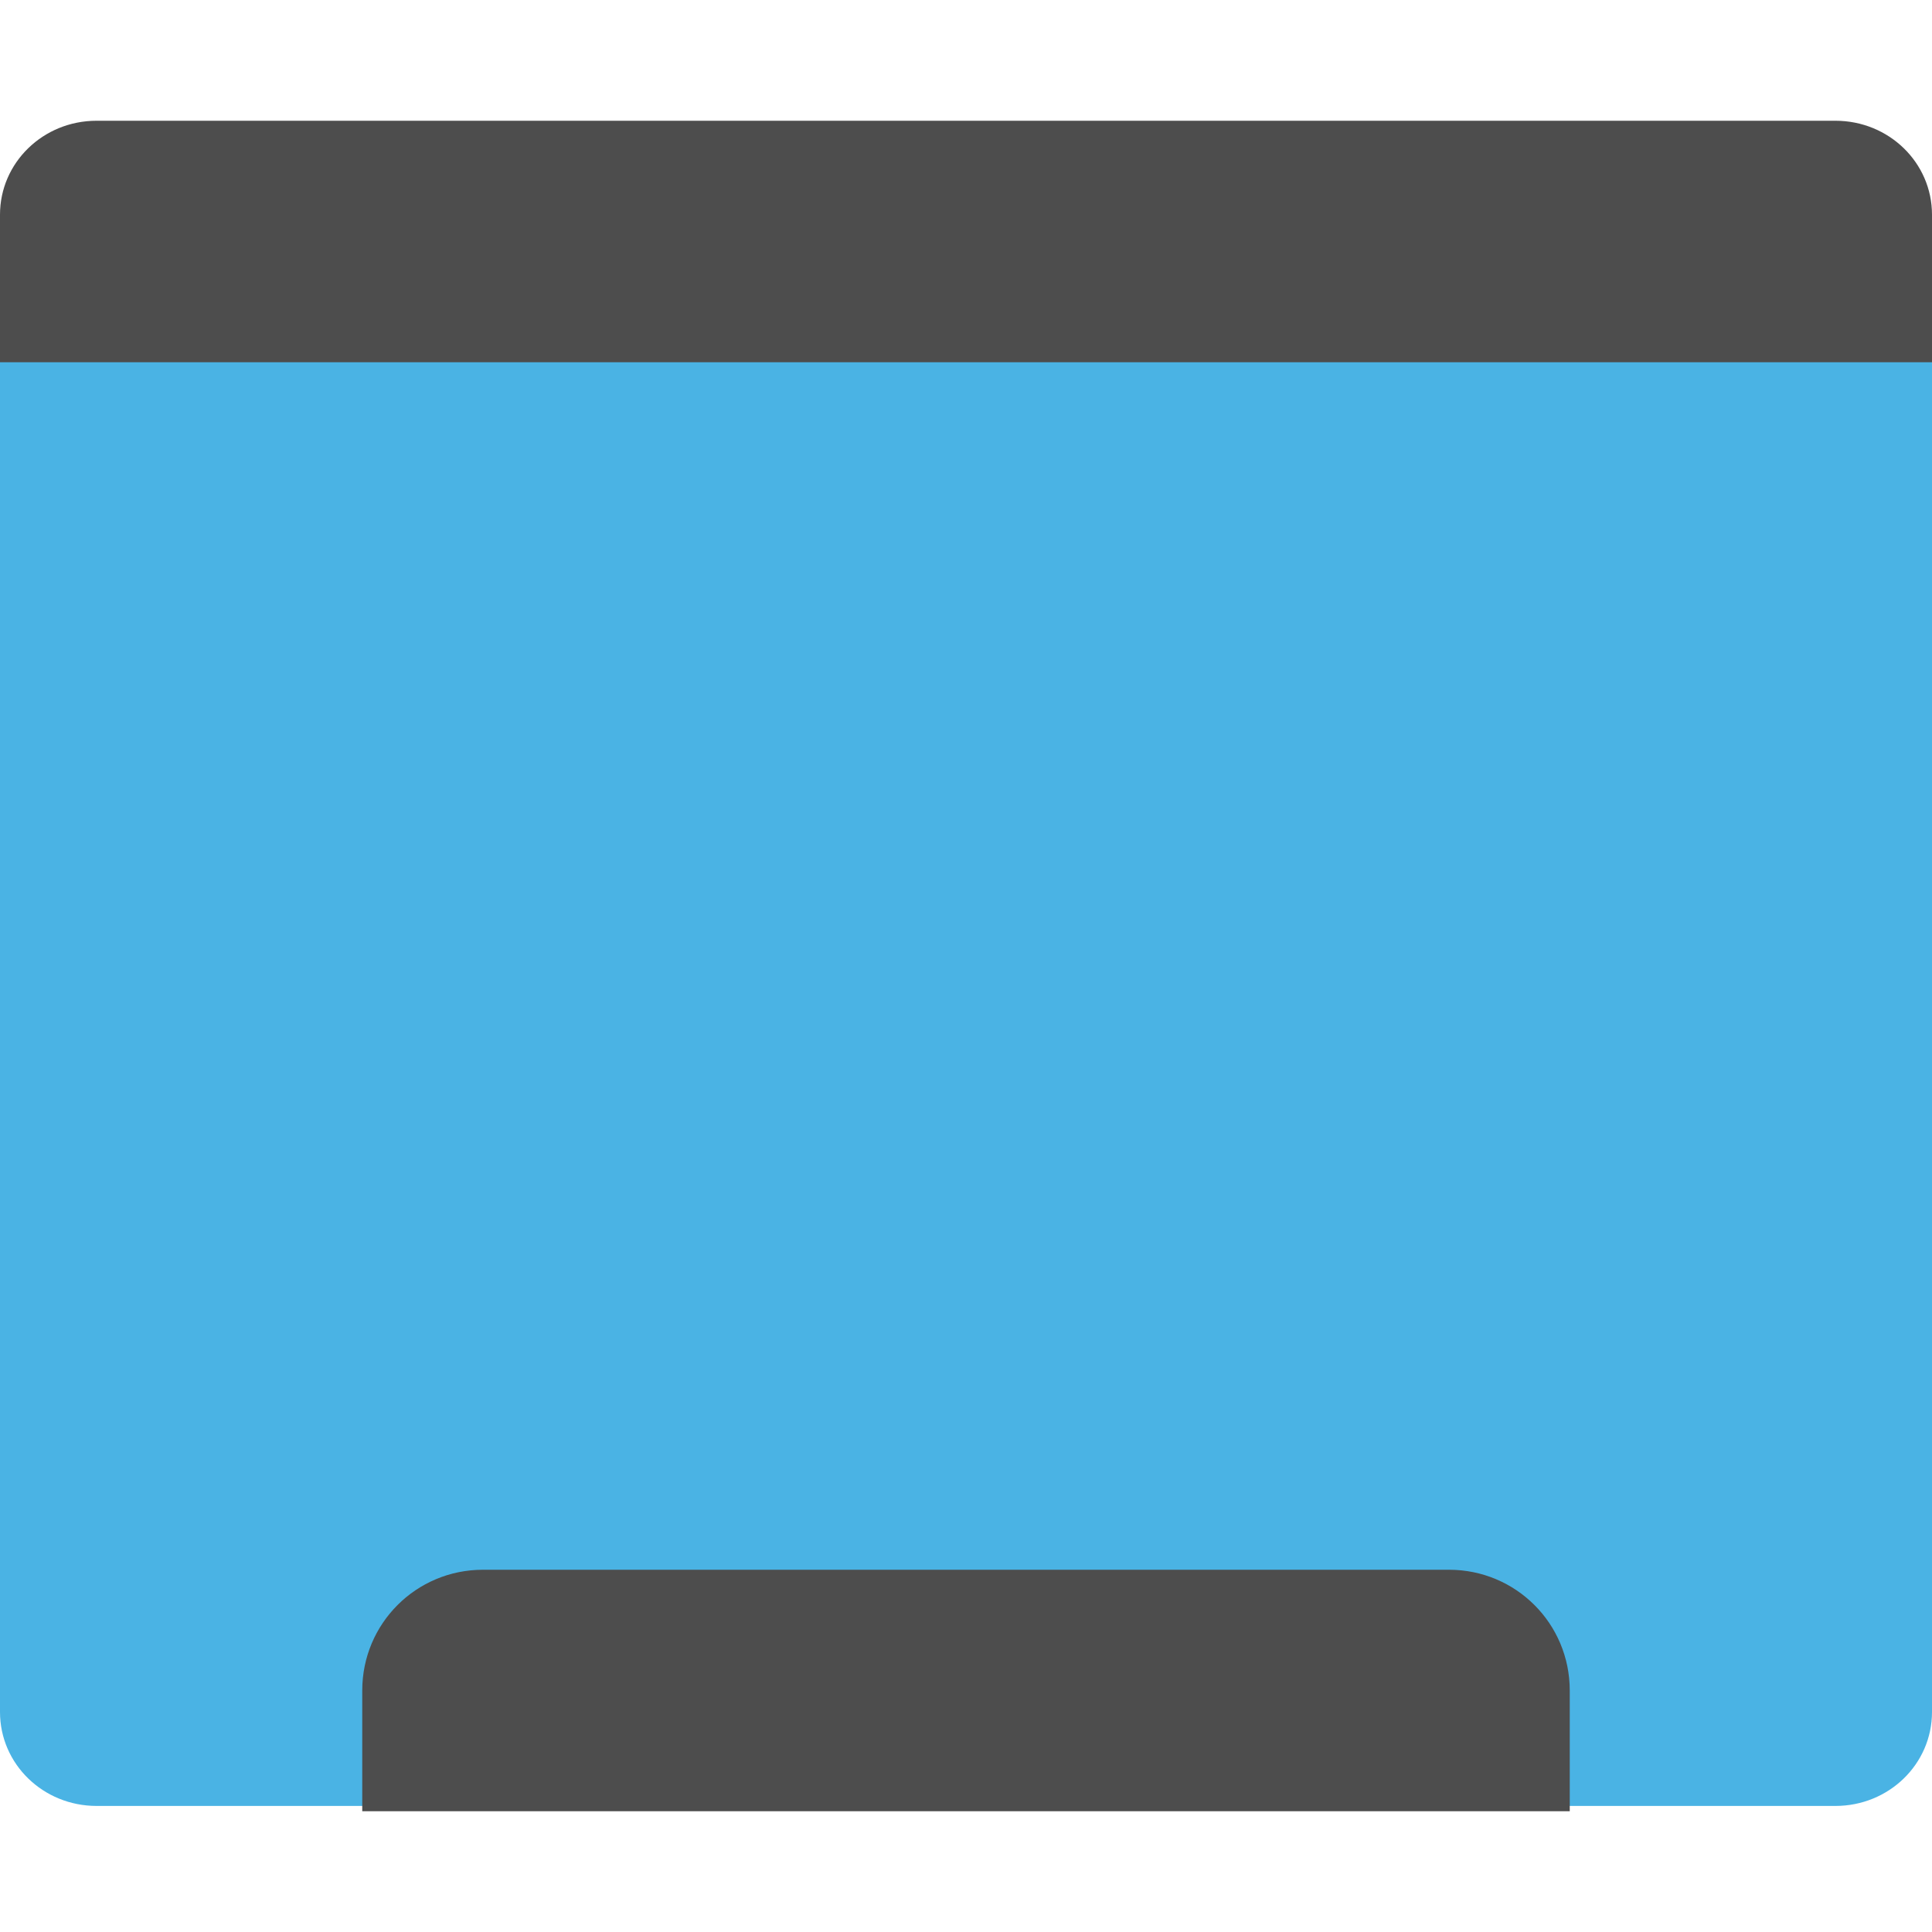 <svg height="16" viewBox="0 0 16 16" width="16" xmlns="http://www.w3.org/2000/svg"><path d="m 0 2.512v11.666c0 .431.357.778.8.778h14.4c.443 0 .8-.347.8-.778v-11.666z" fill="#4ab3e4"/><path d="m .8 1c-.443 0-.8.347-.8.778v1.222h16v-1.222c0-.431-.357-.778-.8-.778z" fill="#4d4d4d"/><path d="m4 13c-.554 0-1 .446-1 1v1h10v-1c0-.554-.446-1-1-1h-8z" fill="#4d4d4d"/></svg>